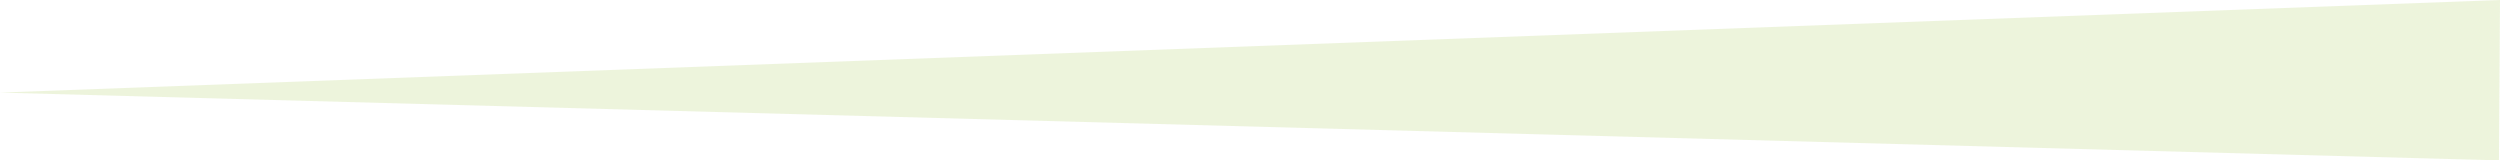 <?xml version="1.0" encoding="UTF-8" standalone="no"?>
<!-- Created with Inkscape (http://www.inkscape.org/) -->

<svg
   width="601.282mm"
   height="38.573mm"
   viewBox="0 0 601.282 38.573"
   version="1.1"
   id="svg1"
   inkscape:export-filename="bossbar_full.svg"
   inkscape:export-xdpi="300"
   inkscape:export-ydpi="300"
   xmlns:inkscape="http://www.inkscape.org/namespaces/inkscape"
   xmlns:sodipodi="http://sodipodi.sourceforge.net/DTD/sodipodi-0.dtd"
   xmlns="http://www.w3.org/2000/svg"
   xmlns:svg="http://www.w3.org/2000/svg">
  <sodipodi:namedview
     id="namedview1"
     pagecolor="#ffffff"
     bordercolor="#000000"
     borderopacity="0"
     inkscape:showpageshadow="2"
     inkscape:pageopacity="0.0"
     inkscape:pagecheckerboard="0"
     inkscape:deskcolor="#d1d1d1"
     inkscape:document-units="mm"
     inkscape:export-bgcolor="#ffffff00" />
  <defs
     id="defs1">
    <inkscape:path-effect
       effect="powerstroke"
       id="path-effect34"
       is_visible="true"
       lpeversion="1.3"
       scale_width="1"
       interpolator_type="CubicBezierJohan"
       interpolator_beta="0.2"
       start_linecap_type="zerowidth"
       end_linecap_type="zerowidth"
       offset_points="0,4.992"
       linejoin_type="extrp_arc"
       miter_limit="4"
       not_jump="false"
       sort_points="true"
       message="&lt;b&gt;Ctrl + click&lt;/b&gt; on existing node and move it" />
    <inkscape:path-effect
       effect="powerstroke"
       id="path-effect34-8"
       is_visible="true"
       lpeversion="1.3"
       scale_width="1"
       interpolator_type="CubicBezierJohan"
       interpolator_beta="0.2"
       start_linecap_type="zerowidth"
       end_linecap_type="zerowidth"
       offset_points="2.645,108.231"
       linejoin_type="extrp_arc"
       miter_limit="4"
       not_jump="false"
       sort_points="true"
       message="&lt;b&gt;Ctrl + click&lt;/b&gt; on existing node and move it" />
  </defs>
  <g
     inkscape:groupmode="layer"
     id="layer2"
     inkscape:label="Layer 2"
     style="display:none"
     transform="translate(0.443,7.355)">
    <path
       style="fill:#bc00bc;fill-opacity:1;stroke-width:0.265"
       d="M -34.382,45.992 C -21.953,42.129 768.282,-1.98 768.282,-1.98 l -788.45,0.942 z m 583.483,103.529 201.079,2.578 -201.079,-2.578 v 0"
       id="path3" />
  </g>
  <g
     inkscape:groupmode="layer"
     id="layer4"
     inkscape:label="Layer 3"
     transform="translate(0.443,7.355)">
    <path
       style="display:inline;fill:#d8e8b0;fill-opacity:0.442;fill-rule:nonzero;stroke:none;stroke-width:0.265"
       d="M -0.194,1.91 -0.443,40.484 600.84,18.214 Z"
       id="path34"
       inkscape:path-effect="#path-effect34"
       inkscape:original-d="M -0.19446748,1.9104392 -0.44259724,40.483625 600.83951,18.214199 Z"
       inkscape:linked-fill="path35"
       sodipodi:nodetypes="cccc"
       transform="rotate(180,300.198,16.564)" />
    <path
       style="display:none;fill:#dd002f;fill-opacity:1;fill-rule:nonzero;stroke:none;stroke-width:0.413"
       d="M 4.125,6.327 3.477,39.583 781.651,9.157 Z"
       id="path34-4"
       inkscape:path-effect="#path-effect34-8"
       inkscape:original-d="M 4.1250463,6.3268945 3.4771177,39.583192 781.65069,9.1568281 Z"
       inkscape:linked-fill="path35"
       transform="matrix(0.518,0,0,-0.792,191.38,38.583)"
       sodipodi:nodetypes="cccc" />
  </g>
</svg>
